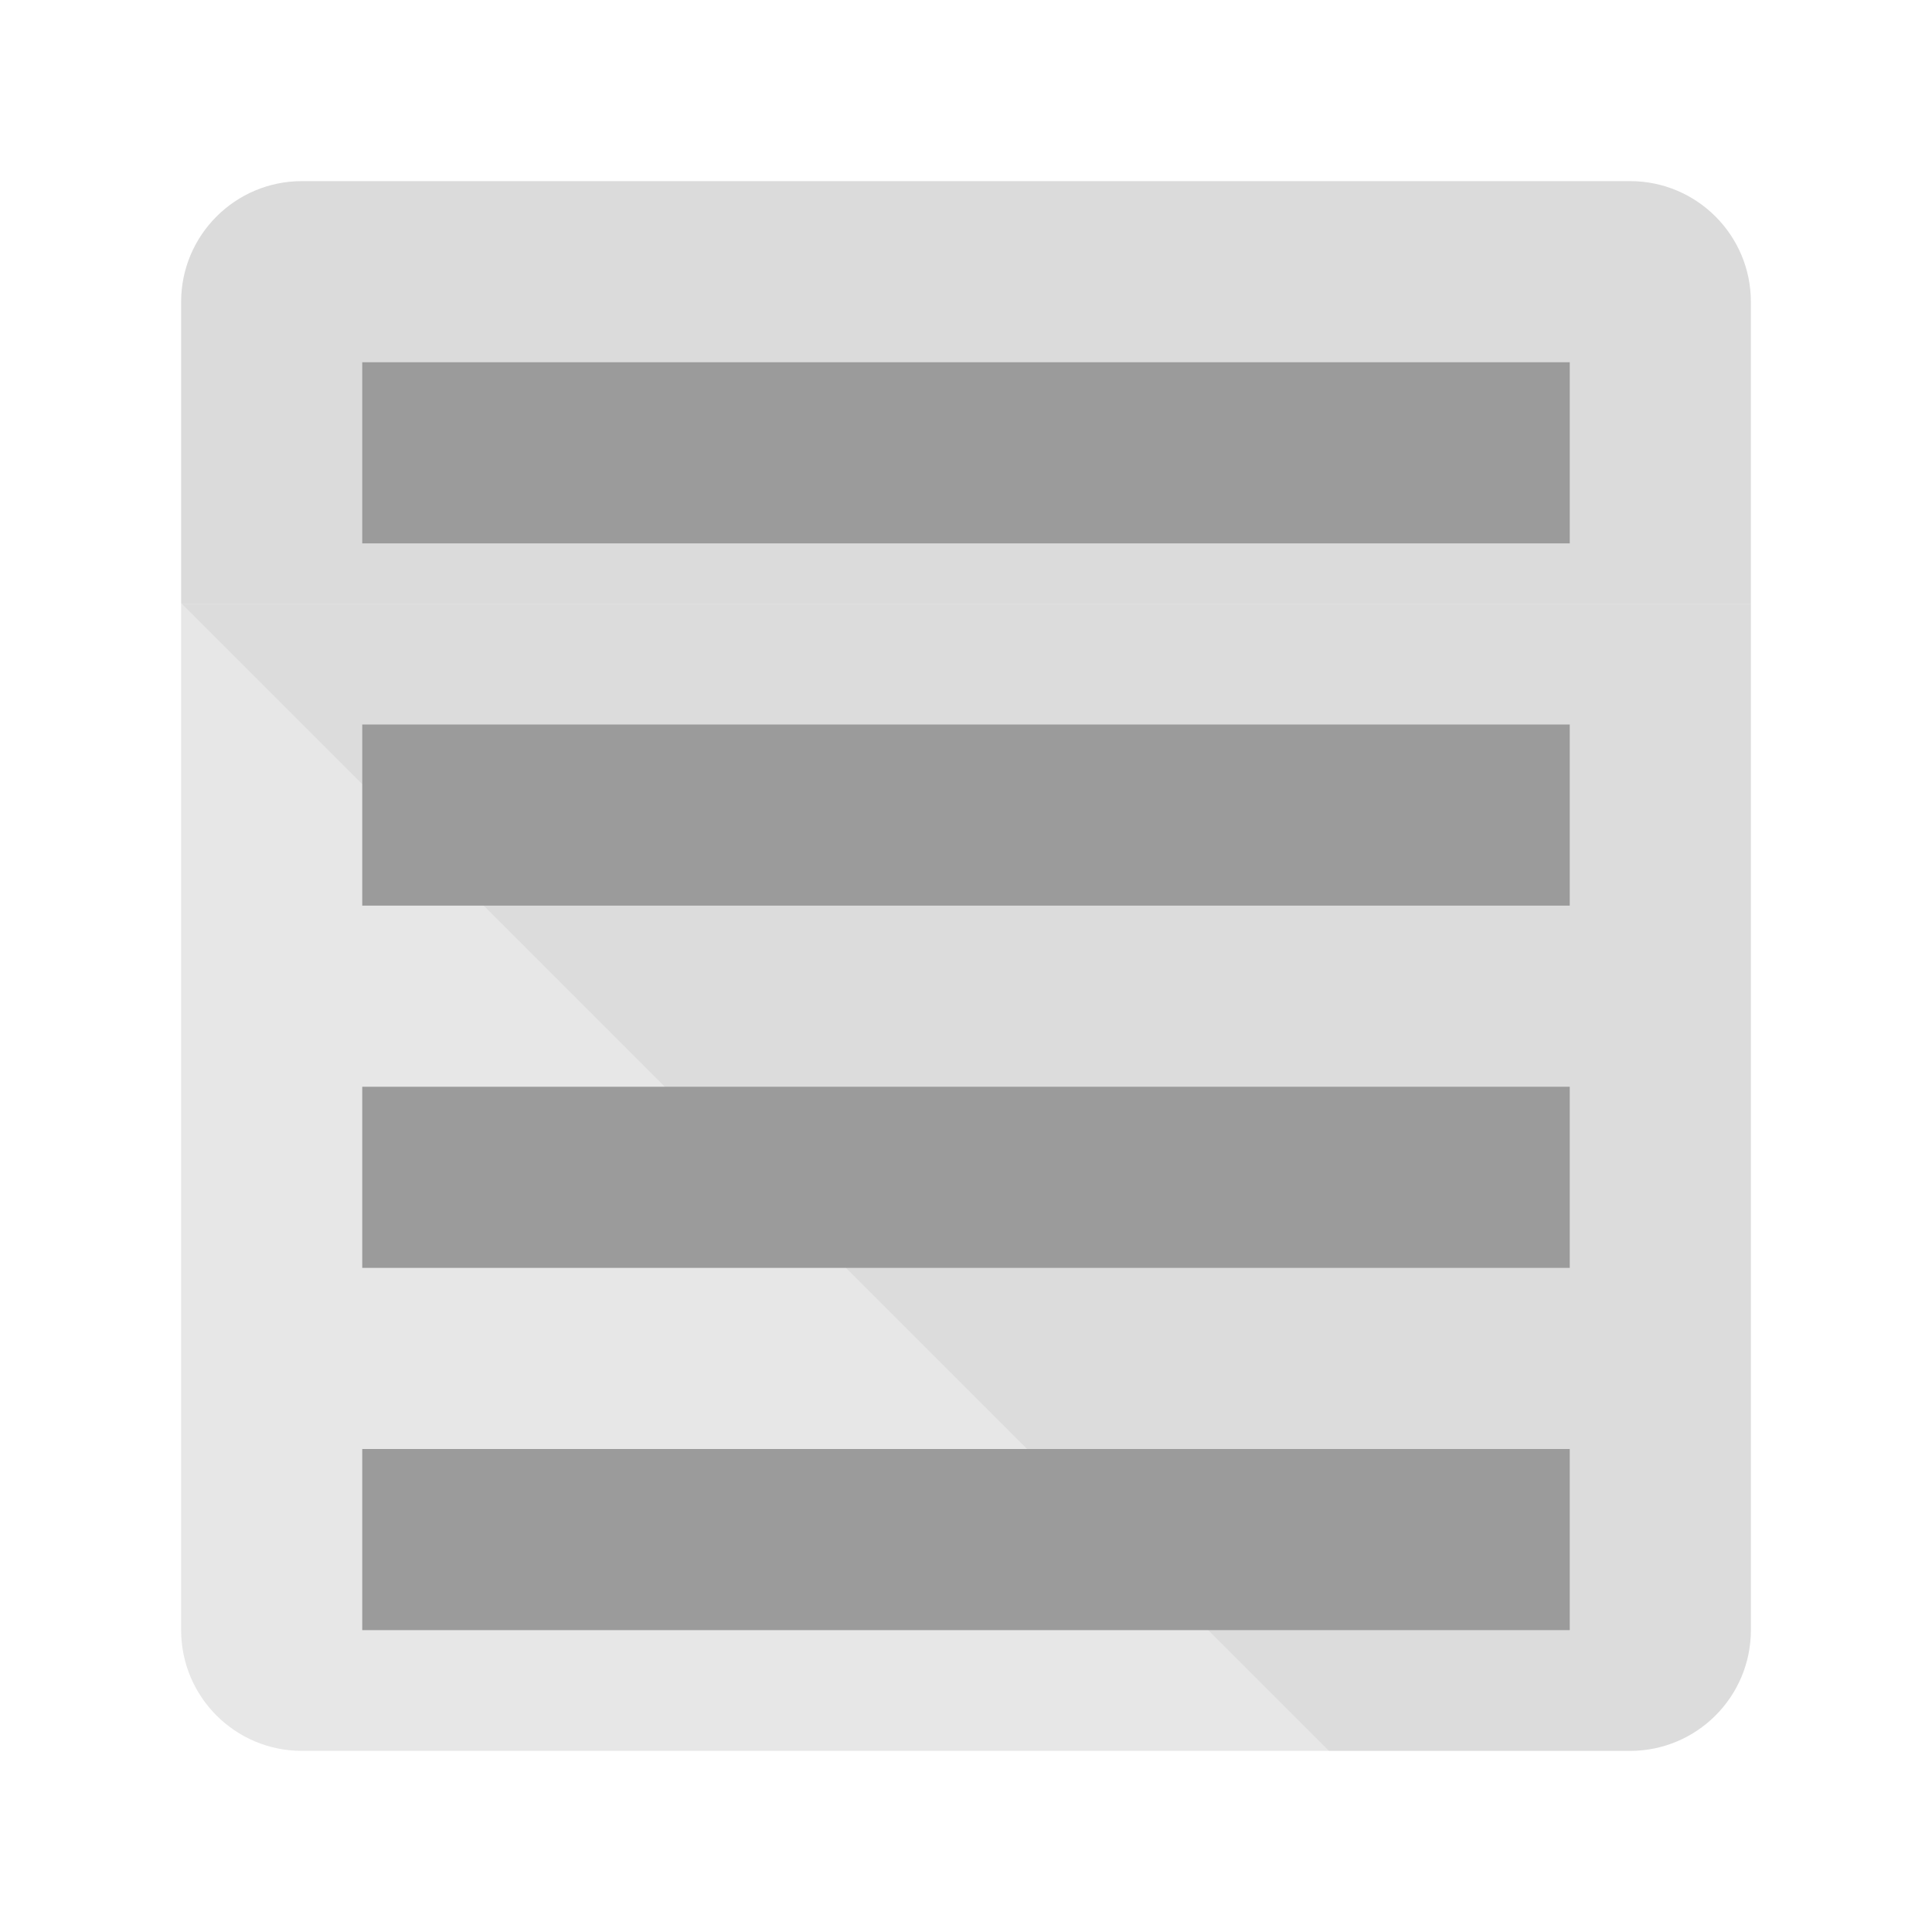 <?xml version="1.0" encoding="UTF-8"?>
<svg width="32px" height="32px" viewBox="0 0 32 32" version="1.1" xmlns="http://www.w3.org/2000/svg" xmlns:xlink="http://www.w3.org/1999/xlink">
    <title>List</title>
    <g id="List" stroke="none" stroke-width="1" fill="none" fill-rule="evenodd">
        <g id="window" transform="translate(3, 3)">
            <path d="M26,7 L26,24 C26,25.104 25.104,26 24,26 L2,26 C0.896,26 0,25.104 0,24 L0,7 L26,7 L26,7 Z" id="Shape" fill="#E7E7E7"></path>
            <path d="M2,0 L24,0 C25.104,0 26,0.896 26,2 L26,7 L0,7 L0,2 C0,0.896 0.896,0 2,0 L2,0 Z" id="Shape" fill="#DBDBDB"></path>
            <path d="M0.012,7 L19.012,26 L24,26 C25.104,26 26,25.104 26,24 L26,7 L0.012,7 L0.012,7 Z" id="Shape" fill="#000000" opacity="0.05"></path>
        </g>
        <rect id="Rectangle-5" fill="#9B9B9B" x="6" y="6" width="20" height="3"></rect>
        <rect id="Rectangle-5-Copy" fill="#9B9B9B" x="6" y="12" width="20" height="3"></rect>
        <rect id="Rectangle-5-Copy-2" fill="#9B9B9B" x="6" y="18" width="20" height="3"></rect>
        <rect id="Rectangle-5-Copy-3" fill="#9B9B9B" x="6" y="24" width="20" height="3"></rect>
    </g>
</svg>
